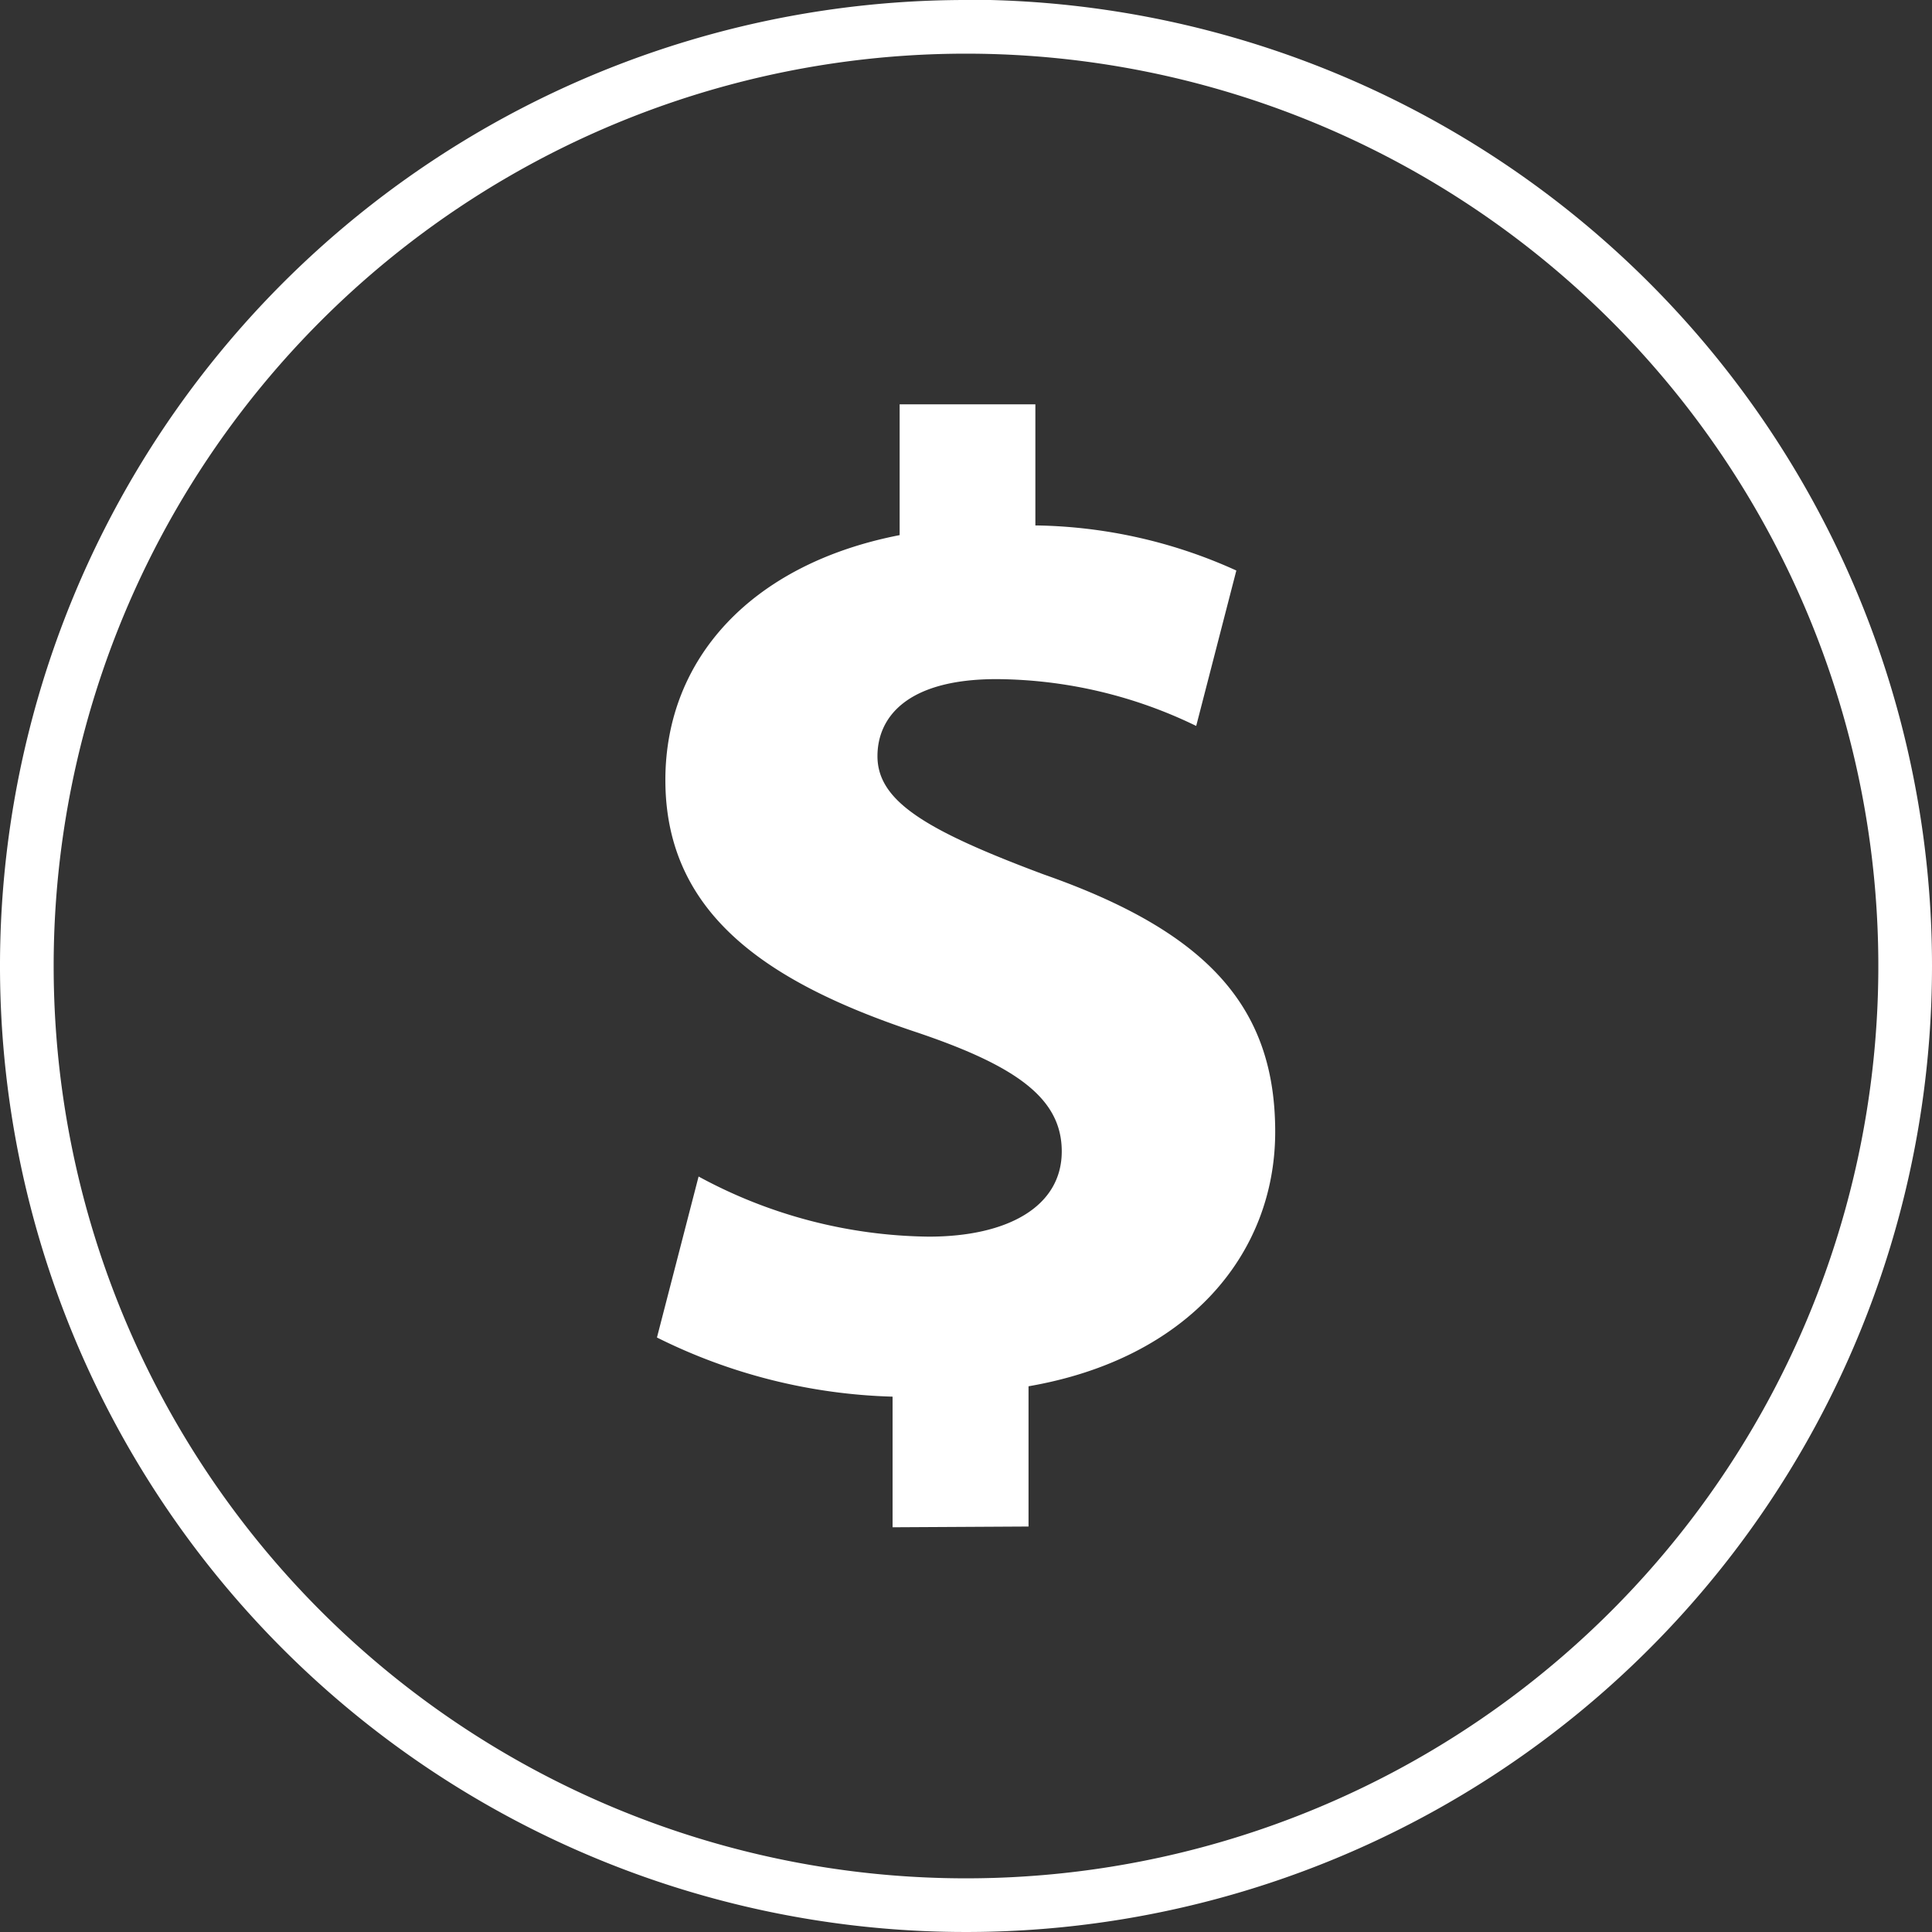 <svg xmlns="http://www.w3.org/2000/svg" width="25.706" height="25.706" viewBox="0 0 25.706 25.706">
  <rect x="0" y="0" width="25.706" height="25.706" fill="#333333" stroke="none"/>
  <g id="dollar-svgrepo-com" transform="translate(0.165 0.165)">
    <path id="Path_37880" data-name="Path 37880" d="M52.957,40.818A12.139,12.139,0,1,1,40.818,52.957,12.139,12.139,0,0,1,52.957,40.818m0-.714A12.853,12.853,0,1,0,65.81,52.957h0A12.853,12.853,0,0,0,52.957,40.1Z" transform="translate(-40.269 -40.269)" fill="#fff"/>
    <path id="Path_37881" data-name="Path 37881" d="M176.407,120.688V118.95a7.47,7.47,0,0,1-3.135-.787l.554-2.142a6.554,6.554,0,0,0,3.062.8c1.051,0,1.77-.4,1.77-1.134,0-.7-.59-1.136-1.955-1.593-1.973-.659-3.319-1.574-3.319-3.349,0-1.611,1.144-2.874,3.117-3.258v-1.74h1.806v1.611a6.668,6.668,0,0,1,2.674.6l-.534,2.068a6.147,6.147,0,0,0-2.656-.623c-1.2,0-1.585.513-1.585,1.025,0,.6.645.988,2.213,1.574,2.193.769,3.079,1.775,3.079,3.424,0,1.63-1.162,3.02-3.282,3.386v1.866Z" transform="translate(-164.696 -100.532)" fill="#fff"/>
  </g>
</svg>
